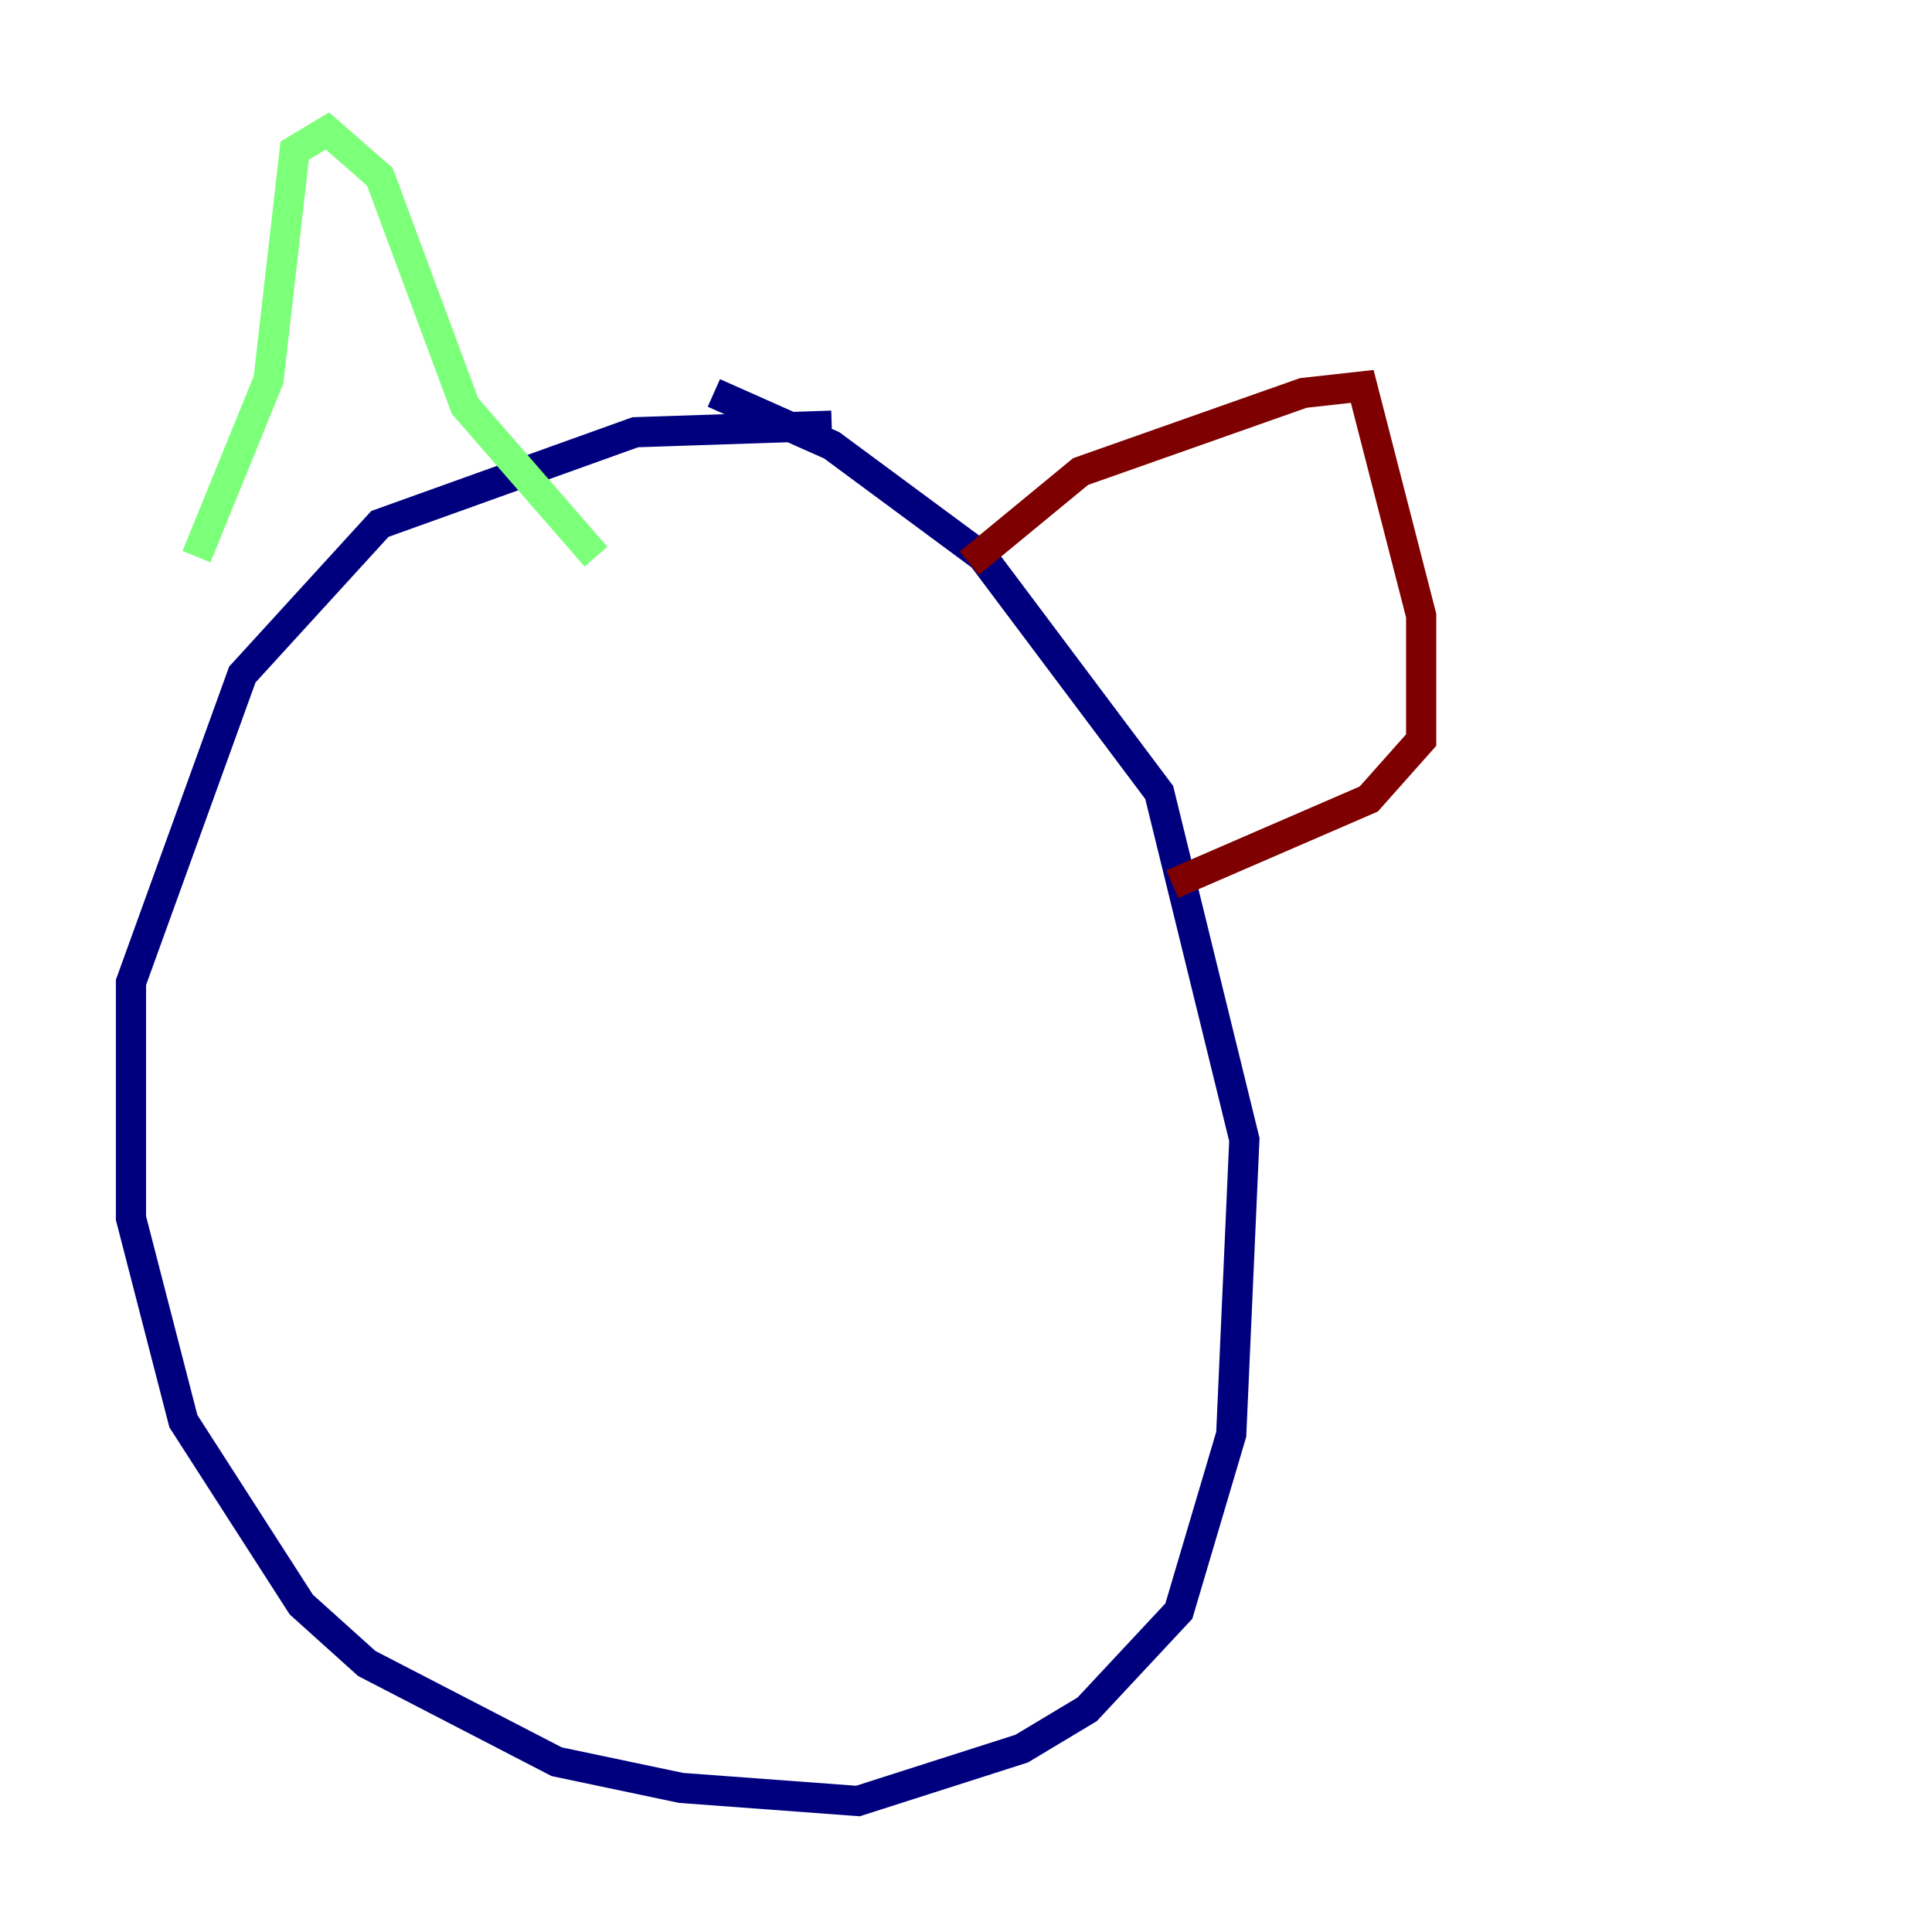 <?xml version="1.0" encoding="utf-8" ?>
<svg baseProfile="tiny" height="128" version="1.2" viewBox="0,0,128,128" width="128" xmlns="http://www.w3.org/2000/svg" xmlns:ev="http://www.w3.org/2001/xml-events" xmlns:xlink="http://www.w3.org/1999/xlink"><defs /><polyline fill="none" points="55.105,28.203 42.088,28.637 25.166,34.712 16.054,44.691 8.678,65.085 8.678,80.705 12.149,94.156 19.959,106.305 24.298,110.21 36.881,116.719 45.125,118.454 56.841,119.322 67.688,115.851 72.027,113.248 78.102,106.739 81.573,95.024 82.441,75.498 76.8,52.502 65.085,36.881 55.105,29.505 47.295,26.034" stroke="#00007f" stroke-width="2" /><polyline fill="none" points="13.017,36.881 17.79,25.166 19.525,9.98 21.695,8.678 25.166,11.715 30.807,26.902 39.485,36.881" stroke="#7cff79" stroke-width="2" /><polyline fill="none" points="64.217,37.315 71.593,31.241 86.346,26.034 90.251,25.6 94.156,40.786 94.156,49.031 90.685,52.936 77.668,58.576" stroke="#7f0000" stroke-width="2" /></svg>